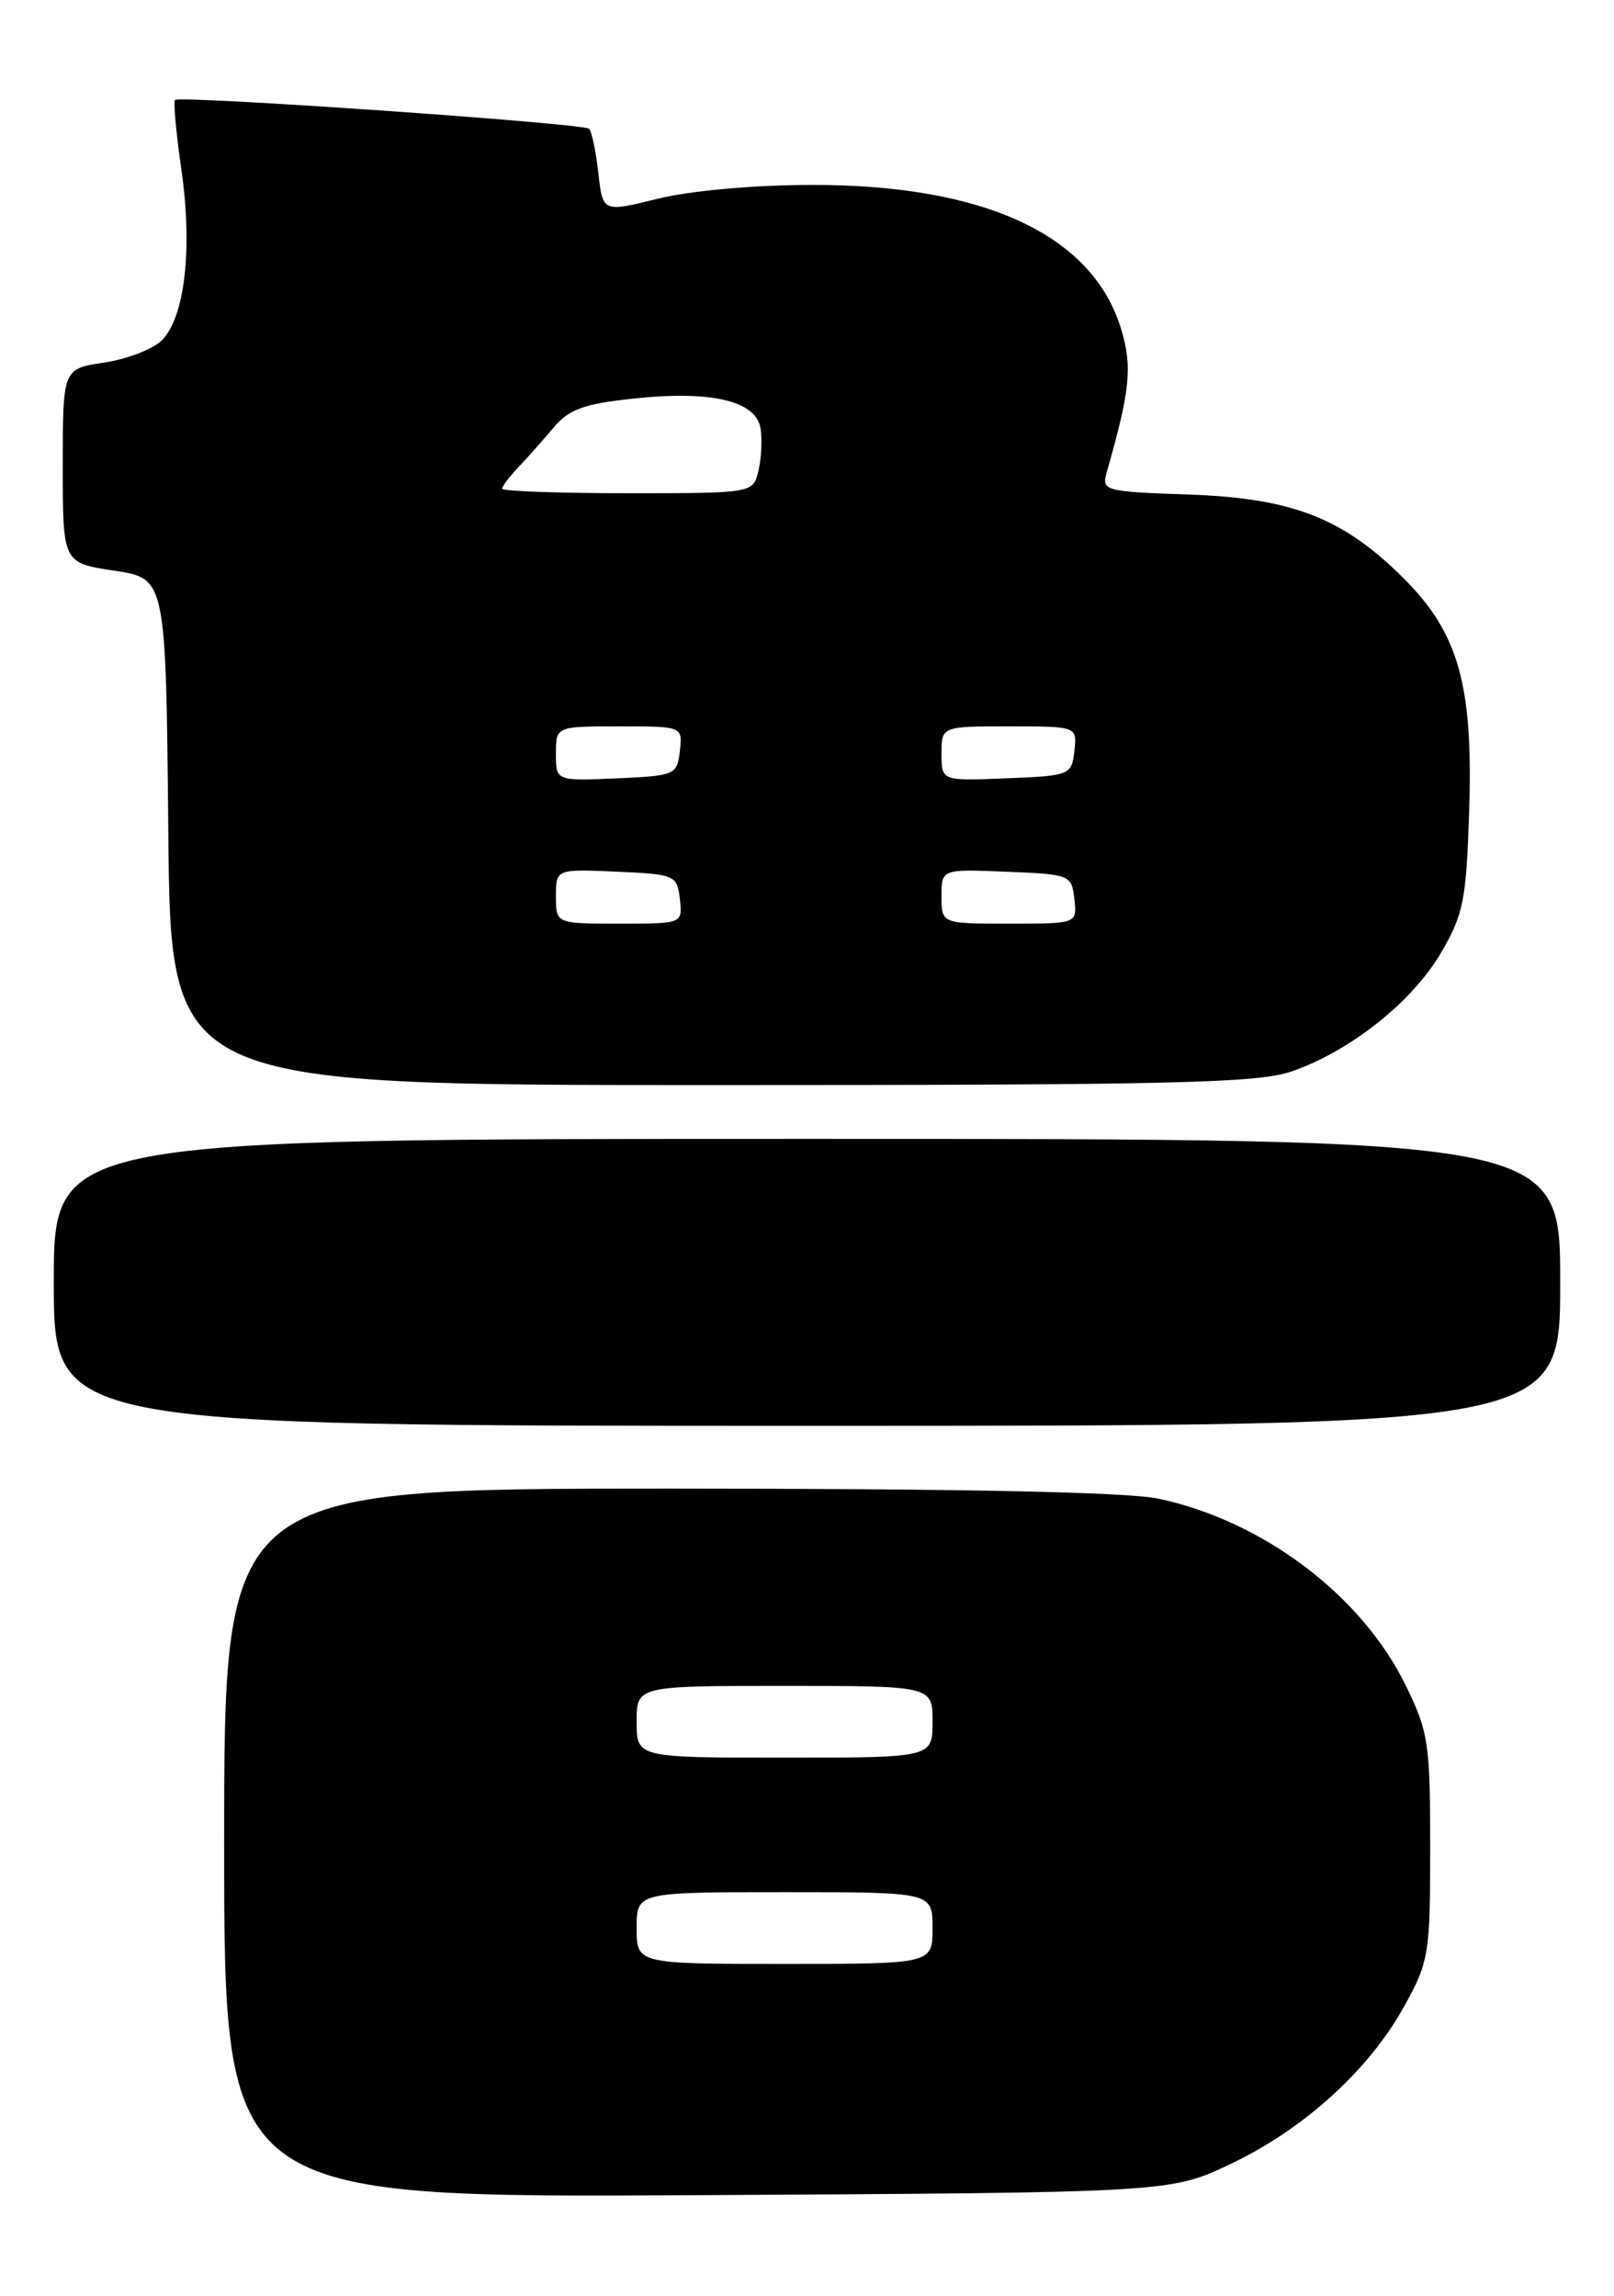 <?xml version="1.0" encoding="UTF-8" standalone="no"?>
<!DOCTYPE svg PUBLIC "-//W3C//DTD SVG 1.1//EN" "http://www.w3.org/Graphics/SVG/1.1/DTD/svg11.dtd" >
<svg xmlns="http://www.w3.org/2000/svg" xmlns:xlink="http://www.w3.org/1999/xlink" version="1.1" viewBox="0 0 180 256">
 <g >
 <path fill="currentColor"
d=" M 137.22 241.32 C 145.38 237.45 152.65 230.86 156.58 223.77 C 159.37 218.73 159.50 217.94 159.50 206.00 C 159.50 194.37 159.31 193.11 156.74 187.88 C 151.83 177.88 140.83 169.59 129.20 167.12 C 125.69 166.38 107.26 166.00 74.45 166.00 C 25.00 166.00 25.00 166.00 25.00 205.54 C 25.00 245.08 25.00 245.08 77.75 244.79 C 130.50 244.50 130.50 244.50 137.22 241.32 Z  M 174.00 143.00 C 174.00 127.00 174.00 127.00 90.00 127.00 C 6.00 127.00 6.00 127.00 6.00 143.00 C 6.00 159.00 6.00 159.00 90.00 159.00 C 174.00 159.00 174.00 159.00 174.00 143.00 Z  M 144.07 119.47 C 150.57 117.22 157.48 111.74 160.68 106.29 C 163.22 101.96 163.53 100.42 163.85 90.33 C 164.30 76.43 162.66 70.61 156.59 64.54 C 149.84 57.78 144.16 55.56 132.66 55.15 C 123.13 54.82 122.84 54.74 123.43 52.65 C 126.03 43.55 126.30 40.94 125.06 36.78 C 121.91 26.22 109.86 20.59 90.50 20.62 C 84.08 20.63 76.94 21.27 73.36 22.16 C 67.22 23.68 67.22 23.68 66.73 19.29 C 66.46 16.88 65.99 14.66 65.70 14.36 C 65.08 13.75 20.05 10.62 19.51 11.15 C 19.32 11.35 19.65 14.88 20.24 19.00 C 21.49 27.73 20.61 35.39 18.06 37.94 C 17.07 38.93 14.18 40.05 11.63 40.43 C 7.00 41.12 7.00 41.12 7.00 51.95 C 7.00 62.77 7.00 62.77 12.75 63.64 C 18.50 64.50 18.50 64.50 18.77 92.75 C 19.03 121.00 19.03 121.00 79.34 121.00 C 130.90 121.00 140.29 120.78 144.07 119.47 Z  M 71.00 215.00 C 71.00 211.00 71.00 211.00 87.50 211.00 C 104.00 211.00 104.00 211.00 104.00 215.00 C 104.00 219.00 104.00 219.00 87.50 219.00 C 71.00 219.00 71.00 219.00 71.00 215.00 Z  M 71.00 192.00 C 71.00 188.00 71.00 188.00 87.50 188.00 C 104.00 188.00 104.00 188.00 104.00 192.00 C 104.00 196.00 104.00 196.00 87.50 196.00 C 71.00 196.00 71.00 196.00 71.00 192.00 Z  M 62.00 99.95 C 62.00 96.91 62.00 96.91 68.75 97.20 C 75.29 97.49 75.51 97.59 75.82 100.25 C 76.13 103.00 76.13 103.00 69.07 103.00 C 62.00 103.00 62.00 103.00 62.00 99.95 Z  M 105.00 99.96 C 105.00 96.91 105.00 96.91 112.25 97.21 C 119.33 97.49 119.51 97.56 119.82 100.25 C 120.13 103.00 120.13 103.00 112.57 103.00 C 105.00 103.00 105.00 103.00 105.00 99.96 Z  M 62.00 84.05 C 62.00 81.00 62.00 81.00 69.07 81.00 C 76.13 81.00 76.13 81.00 75.82 83.75 C 75.51 86.41 75.29 86.51 68.75 86.80 C 62.00 87.09 62.00 87.09 62.00 84.05 Z  M 105.00 84.04 C 105.00 81.00 105.00 81.00 112.57 81.00 C 120.13 81.00 120.13 81.00 119.82 83.75 C 119.51 86.44 119.33 86.51 112.25 86.79 C 105.00 87.09 105.00 87.09 105.00 84.04 Z  M 56.00 54.50 C 56.00 54.23 56.79 53.18 57.75 52.17 C 58.71 51.17 60.47 49.18 61.67 47.76 C 63.44 45.64 65.05 45.05 70.59 44.45 C 79.40 43.51 84.39 44.70 84.83 47.85 C 85.02 49.15 84.89 51.28 84.56 52.60 C 83.96 54.99 83.90 55.00 69.98 55.00 C 62.29 55.00 56.00 54.77 56.00 54.50 Z "/>
</g>
</svg>